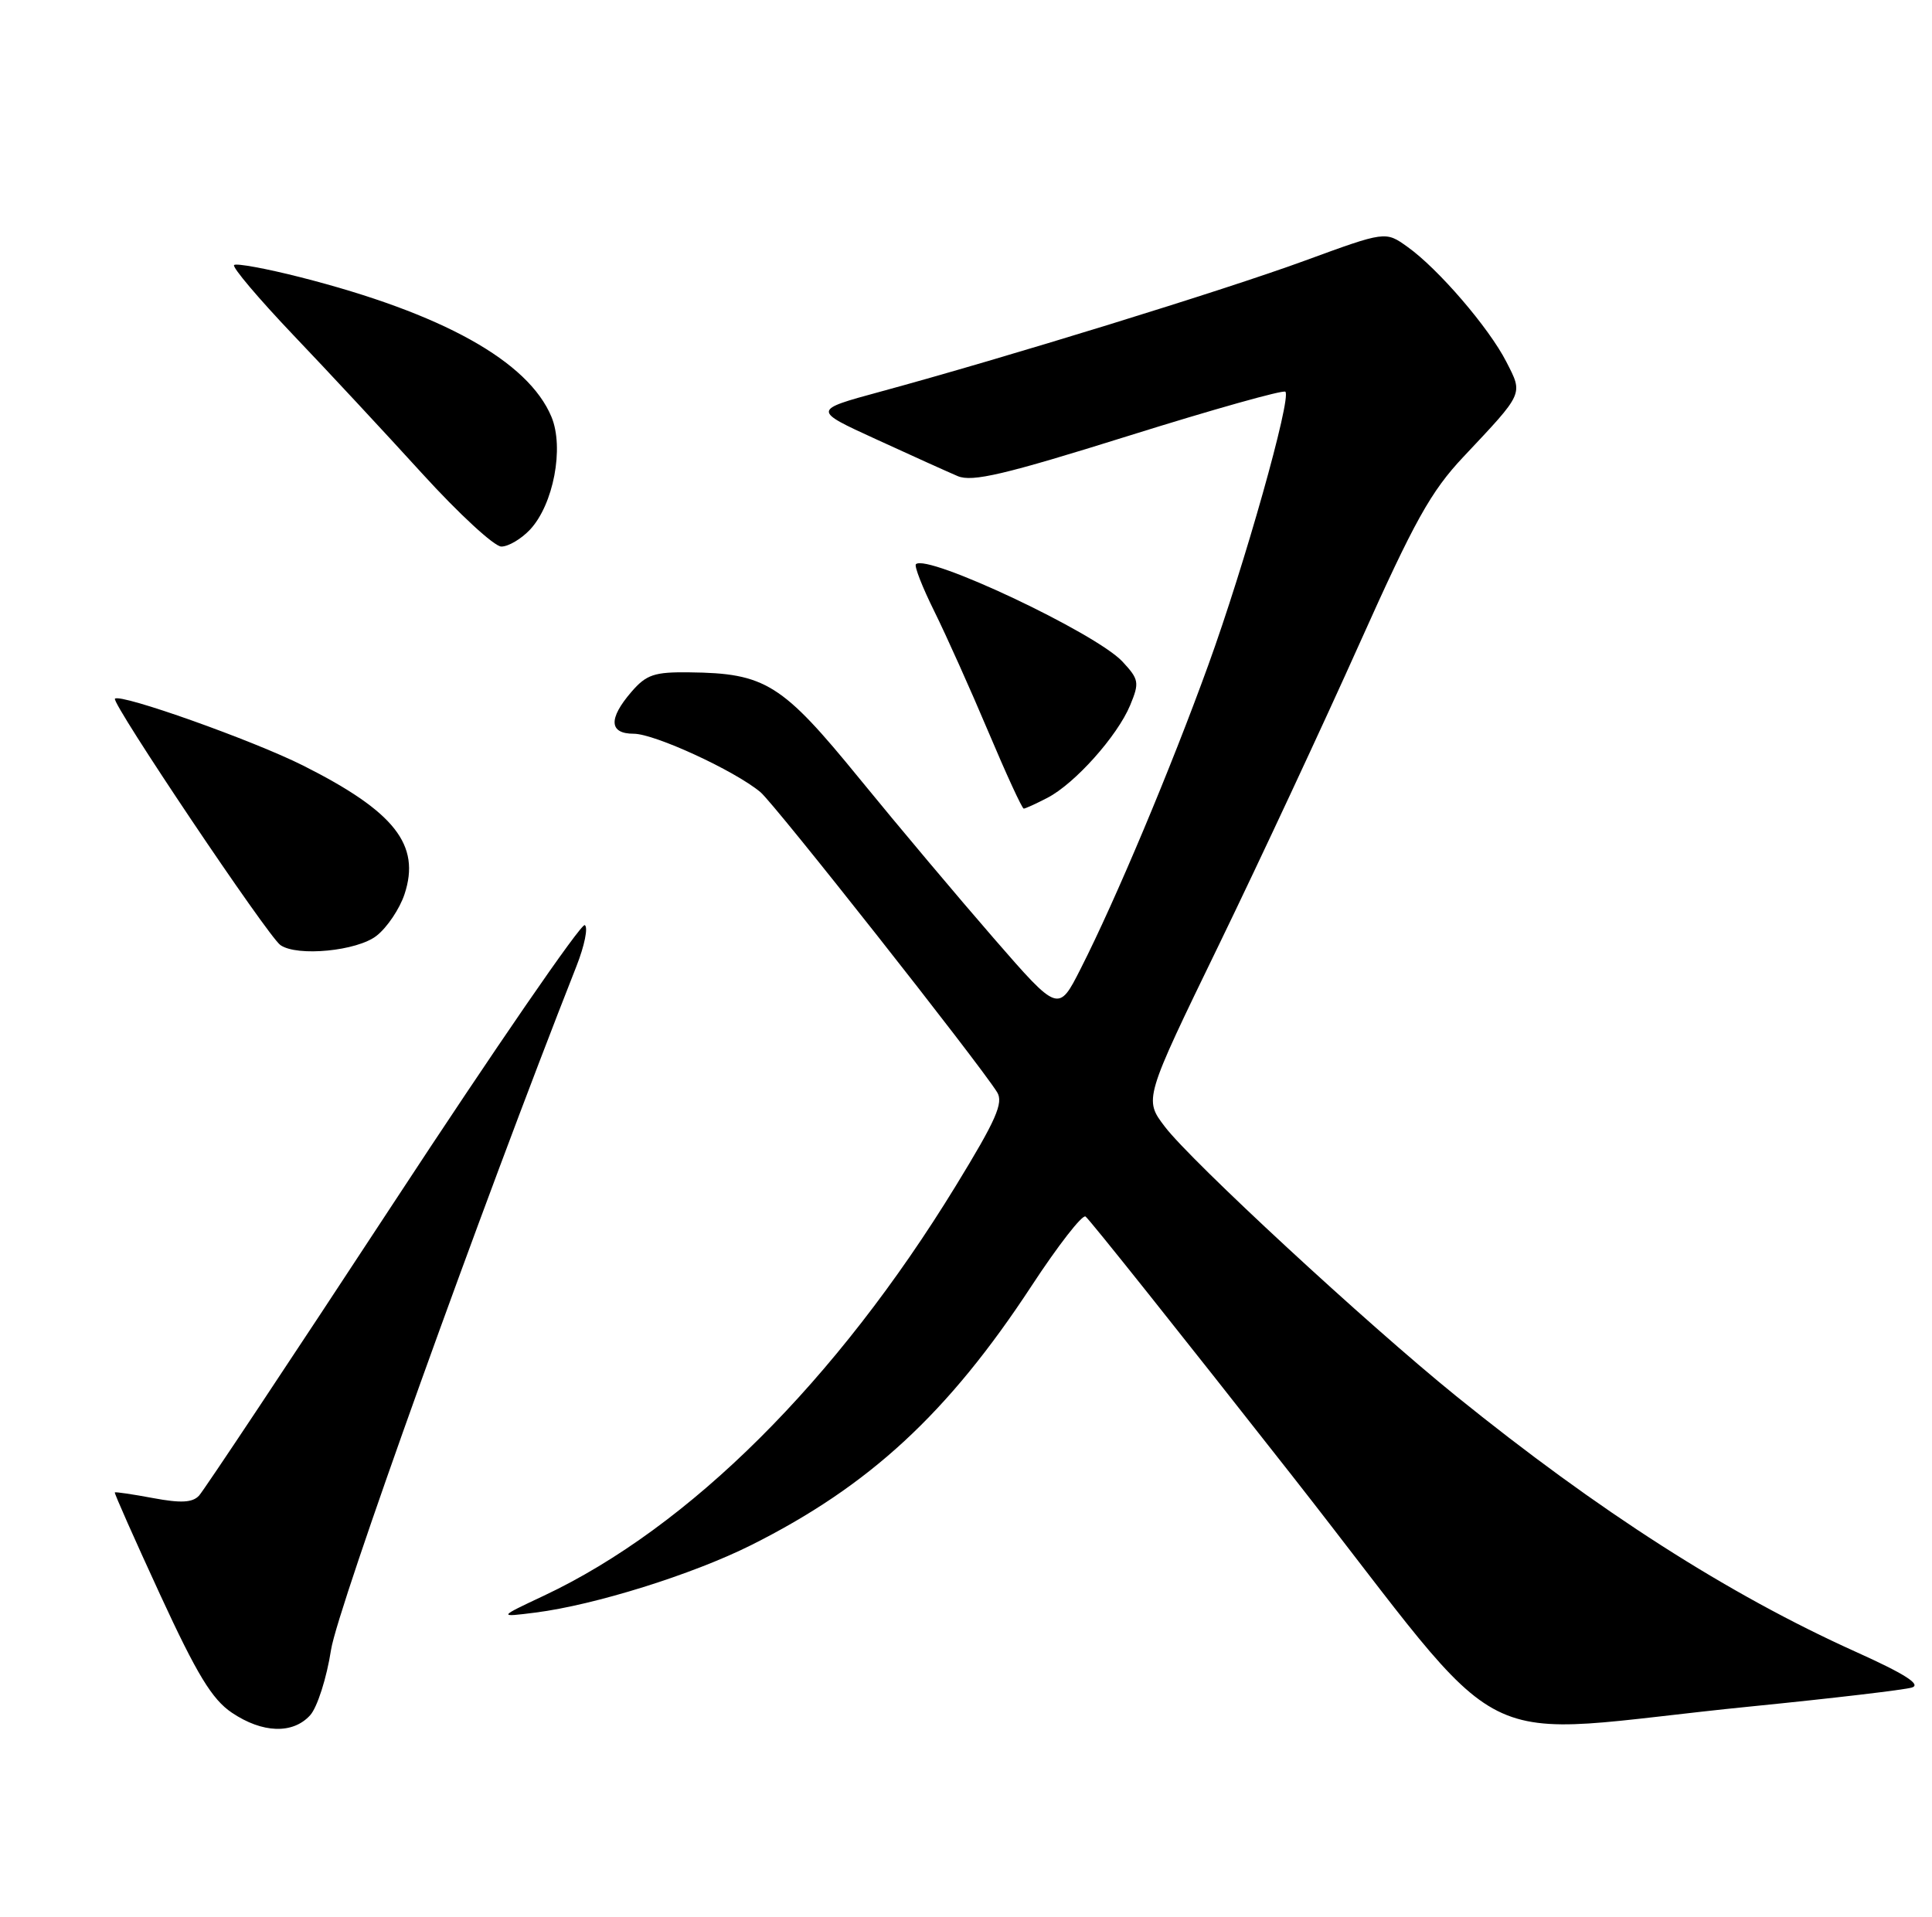<?xml version="1.0" encoding="UTF-8" standalone="no"?>
<!DOCTYPE svg PUBLIC "-//W3C//DTD SVG 1.1//EN" "http://www.w3.org/Graphics/SVG/1.1/DTD/svg11.dtd" >
<svg xmlns="http://www.w3.org/2000/svg" xmlns:xlink="http://www.w3.org/1999/xlink" version="1.1" viewBox="0 0 258 256">
 <g >
 <path fill="currentColor"
d=" M 41.42 229.09 C 42.37 228.04 43.63 224.10 44.21 220.34 C 45.08 214.75 64.25 161.35 76.99 129.02 C 78.06 126.30 78.56 123.84 78.09 123.56 C 77.62 123.27 66.10 140.01 52.49 160.77 C 38.88 181.52 27.22 199.07 26.58 199.76 C 25.71 200.70 24.15 200.78 20.46 200.09 C 17.73 199.58 15.43 199.24 15.33 199.33 C 15.24 199.43 17.97 205.58 21.39 213.00 C 26.31 223.67 28.32 226.97 30.96 228.75 C 35.04 231.50 39.11 231.64 41.42 229.09 Z  M 234.00 227.90 C 244.72 226.83 254.32 225.70 255.32 225.39 C 256.60 224.99 254.37 223.57 247.82 220.62 C 230.79 212.94 213.49 201.86 194.40 186.42 C 182.51 176.79 159.12 155.16 155.56 150.49 C 152.76 146.82 152.76 146.82 162.79 126.16 C 168.30 114.80 176.73 96.72 181.53 86.00 C 188.90 69.54 191.07 65.64 195.44 61.00 C 203.55 52.38 203.40 52.71 201.16 48.33 C 198.84 43.78 192.04 35.87 187.94 32.96 C 185.02 30.87 185.02 30.87 174.26 34.81 C 163.45 38.77 134.28 47.77 117.50 52.33 C 108.50 54.78 108.50 54.78 117.00 58.67 C 121.67 60.82 126.58 63.03 127.89 63.59 C 129.83 64.41 134.14 63.40 150.71 58.21 C 161.95 54.69 171.37 52.04 171.65 52.32 C 172.49 53.16 166.18 75.55 161.33 88.90 C 156.35 102.64 148.96 120.24 144.32 129.37 C 141.34 135.25 141.34 135.25 132.75 125.37 C 128.03 119.94 119.94 110.33 114.78 104.00 C 104.43 91.30 102.21 89.91 92.06 89.80 C 87.36 89.74 86.31 90.10 84.31 92.42 C 81.22 96.01 81.34 98.00 84.63 98.00 C 87.41 98.00 98.10 102.92 101.55 105.80 C 103.44 107.37 130.67 141.91 133.15 145.87 C 134.04 147.29 133.02 149.59 127.64 158.38 C 111.68 184.45 92.09 203.95 72.64 213.12 C 66.50 216.01 66.50 216.01 71.50 215.38 C 79.43 214.37 92.45 210.30 100.29 206.38 C 116.11 198.46 126.61 188.75 137.76 171.74 C 141.28 166.37 144.52 162.20 144.96 162.48 C 145.41 162.75 157.80 178.31 172.52 197.06 C 203.03 235.94 194.77 231.80 234.00 227.90 Z  M 50.29 124.98 C 51.70 123.88 53.38 121.37 54.02 119.43 C 56.20 112.84 52.70 108.40 40.50 102.26 C 33.80 98.89 16.08 92.59 15.35 93.32 C 14.82 93.84 35.79 125.08 37.45 126.23 C 39.70 127.80 47.70 127.02 50.29 124.98 Z  M 139.87 106.56 C 143.53 104.67 149.21 98.31 150.92 94.20 C 152.18 91.16 152.10 90.74 149.89 88.36 C 146.31 84.53 123.77 73.90 122.31 75.36 C 122.07 75.60 123.17 78.43 124.77 81.65 C 126.36 84.87 129.61 92.11 131.99 97.75 C 134.37 103.39 136.49 108.00 136.71 108.00 C 136.92 108.00 138.35 107.35 139.87 106.56 Z  M 70.77 70.75 C 73.91 67.40 75.36 59.80 73.64 55.67 C 70.53 48.23 59.10 41.87 40.13 37.03 C 35.53 35.86 31.54 35.13 31.26 35.40 C 30.98 35.68 34.53 39.87 39.13 44.71 C 43.74 49.54 51.50 57.89 56.38 63.25 C 61.26 68.61 66.01 73.00 66.95 73.00 C 67.89 73.00 69.60 71.99 70.77 70.75 Z "/>
</g>
</svg>
